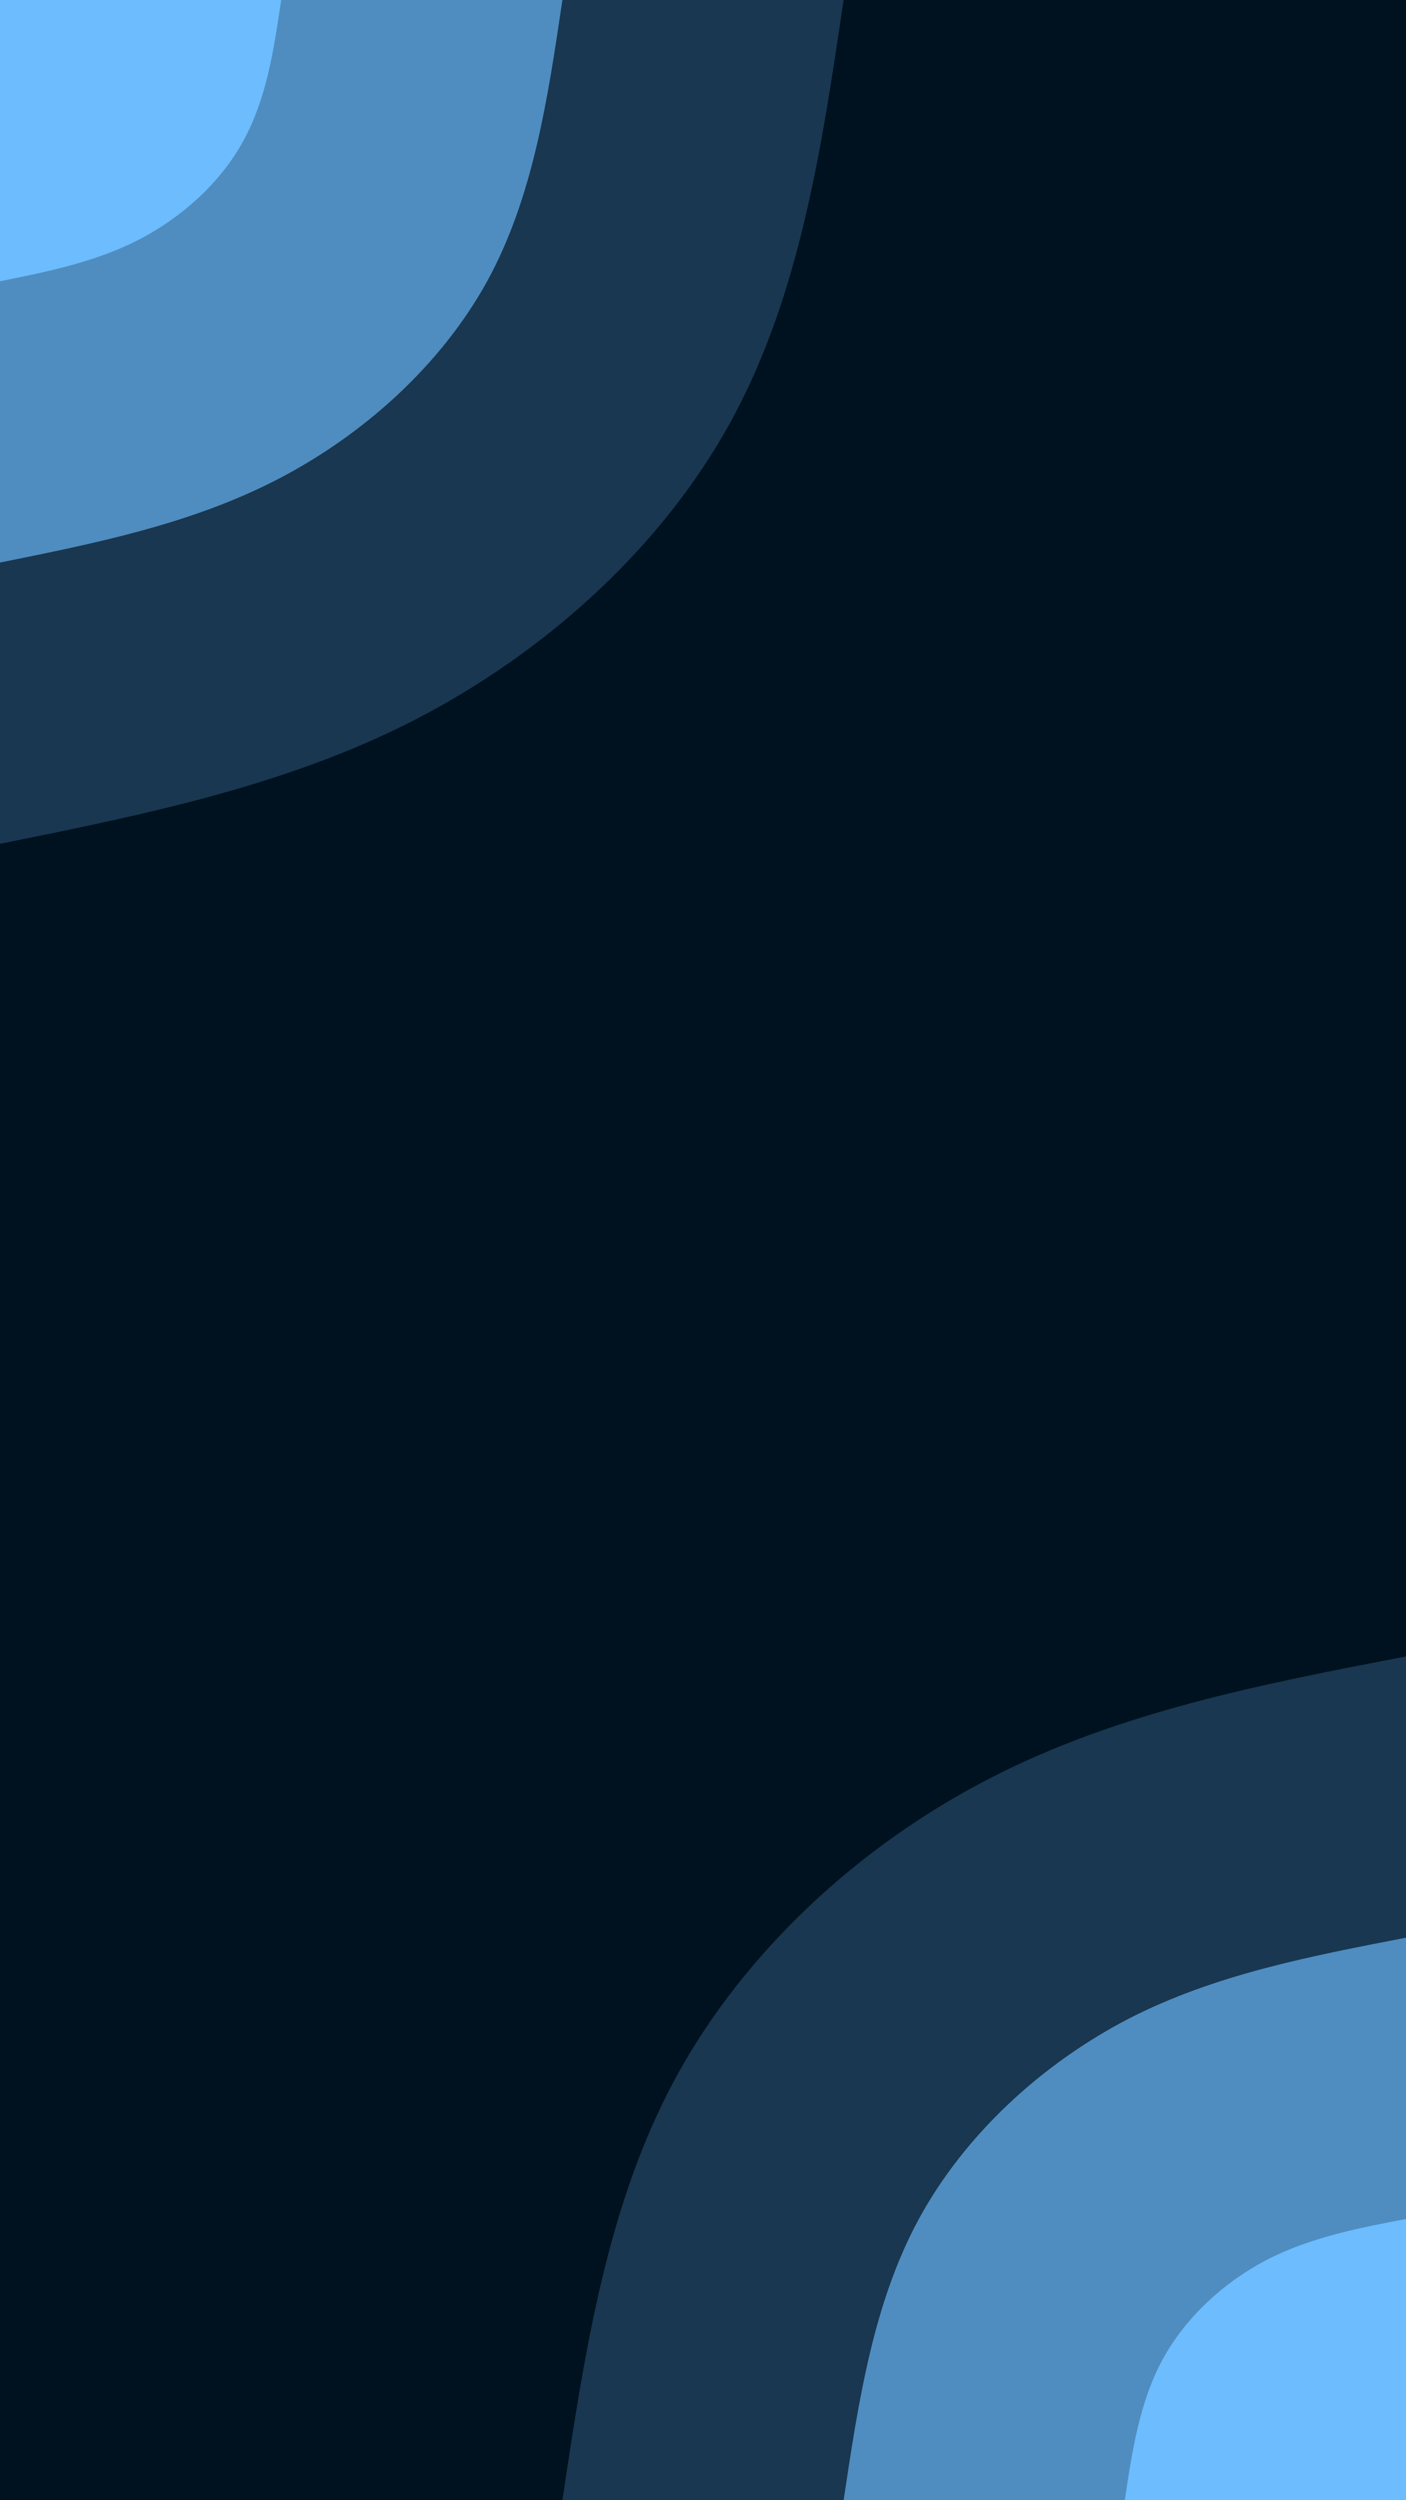 <svg id="visual" viewBox="0 0 540 960" width="540" height="960" xmlns="http://www.w3.org/2000/svg" xmlns:xlink="http://www.w3.org/1999/xlink" version="1.1"><rect x="0" y="0" width="540" height="960" fill="#001220"></rect><defs><linearGradient id="grad1_0" x1="0%" y1="100%" x2="100%" y2="0%"><stop offset="30%" stop-color="#6dbcfd" stop-opacity="1"></stop><stop offset="70%" stop-color="#6dbcfd" stop-opacity="1"></stop></linearGradient></defs><defs><linearGradient id="grad1_1" x1="0%" y1="100%" x2="100%" y2="0%"><stop offset="30%" stop-color="#6dbcfd" stop-opacity="1"></stop><stop offset="70%" stop-color="#336086" stop-opacity="1"></stop></linearGradient></defs><defs><linearGradient id="grad1_2" x1="0%" y1="100%" x2="100%" y2="0%"><stop offset="30%" stop-color="#001220" stop-opacity="1"></stop><stop offset="70%" stop-color="#336086" stop-opacity="1"></stop></linearGradient></defs><defs><linearGradient id="grad2_0" x1="0%" y1="100%" x2="100%" y2="0%"><stop offset="30%" stop-color="#6dbcfd" stop-opacity="1"></stop><stop offset="70%" stop-color="#6dbcfd" stop-opacity="1"></stop></linearGradient></defs><defs><linearGradient id="grad2_1" x1="0%" y1="100%" x2="100%" y2="0%"><stop offset="30%" stop-color="#336086" stop-opacity="1"></stop><stop offset="70%" stop-color="#6dbcfd" stop-opacity="1"></stop></linearGradient></defs><defs><linearGradient id="grad2_2" x1="0%" y1="100%" x2="100%" y2="0%"><stop offset="30%" stop-color="#336086" stop-opacity="1"></stop><stop offset="70%" stop-color="#001220" stop-opacity="1"></stop></linearGradient></defs><g transform="translate(540, 960)"><path d="M-324 0C-315.5 -56.6 -307 -113.3 -280.6 -162C-254.2 -210.7 -209.8 -251.5 -160 -277.1C-110.2 -302.8 -55.1 -313.4 0 -324L0 0Z" fill="#193750"></path><path d="M-216 0C-210.3 -37.8 -204.7 -75.5 -187.1 -108C-169.4 -140.5 -139.8 -167.6 -106.7 -184.8C-73.5 -201.9 -36.7 -208.9 0 -216L0 0Z" fill="#4f8dc0"></path><path d="M-108 0C-105.2 -18.9 -102.3 -37.8 -93.5 -54C-84.7 -70.2 -69.9 -83.8 -53.3 -92.4C-36.7 -100.9 -18.4 -104.5 0 -108L0 0Z" fill="#6dbcfd"></path></g><g transform="translate(0, 0)"><path d="M324 0C315.6 56.8 307.2 113.5 280.6 162C254 210.5 209.3 250.6 159.5 276.3C109.7 301.9 54.9 312.9 0 324L0 0Z" fill="#193750"></path><path d="M216 0C210.4 37.8 204.8 75.7 187.1 108C169.3 140.3 139.5 167.1 106.3 184.2C73.1 201.3 36.6 208.6 0 216L0 0Z" fill="#4f8dc0"></path><path d="M108 0C105.2 18.9 102.4 37.8 93.5 54C84.7 70.2 69.8 83.5 53.2 92.1C36.6 100.6 18.3 104.3 0 108L0 0Z" fill="#6dbcfd"></path></g></svg>